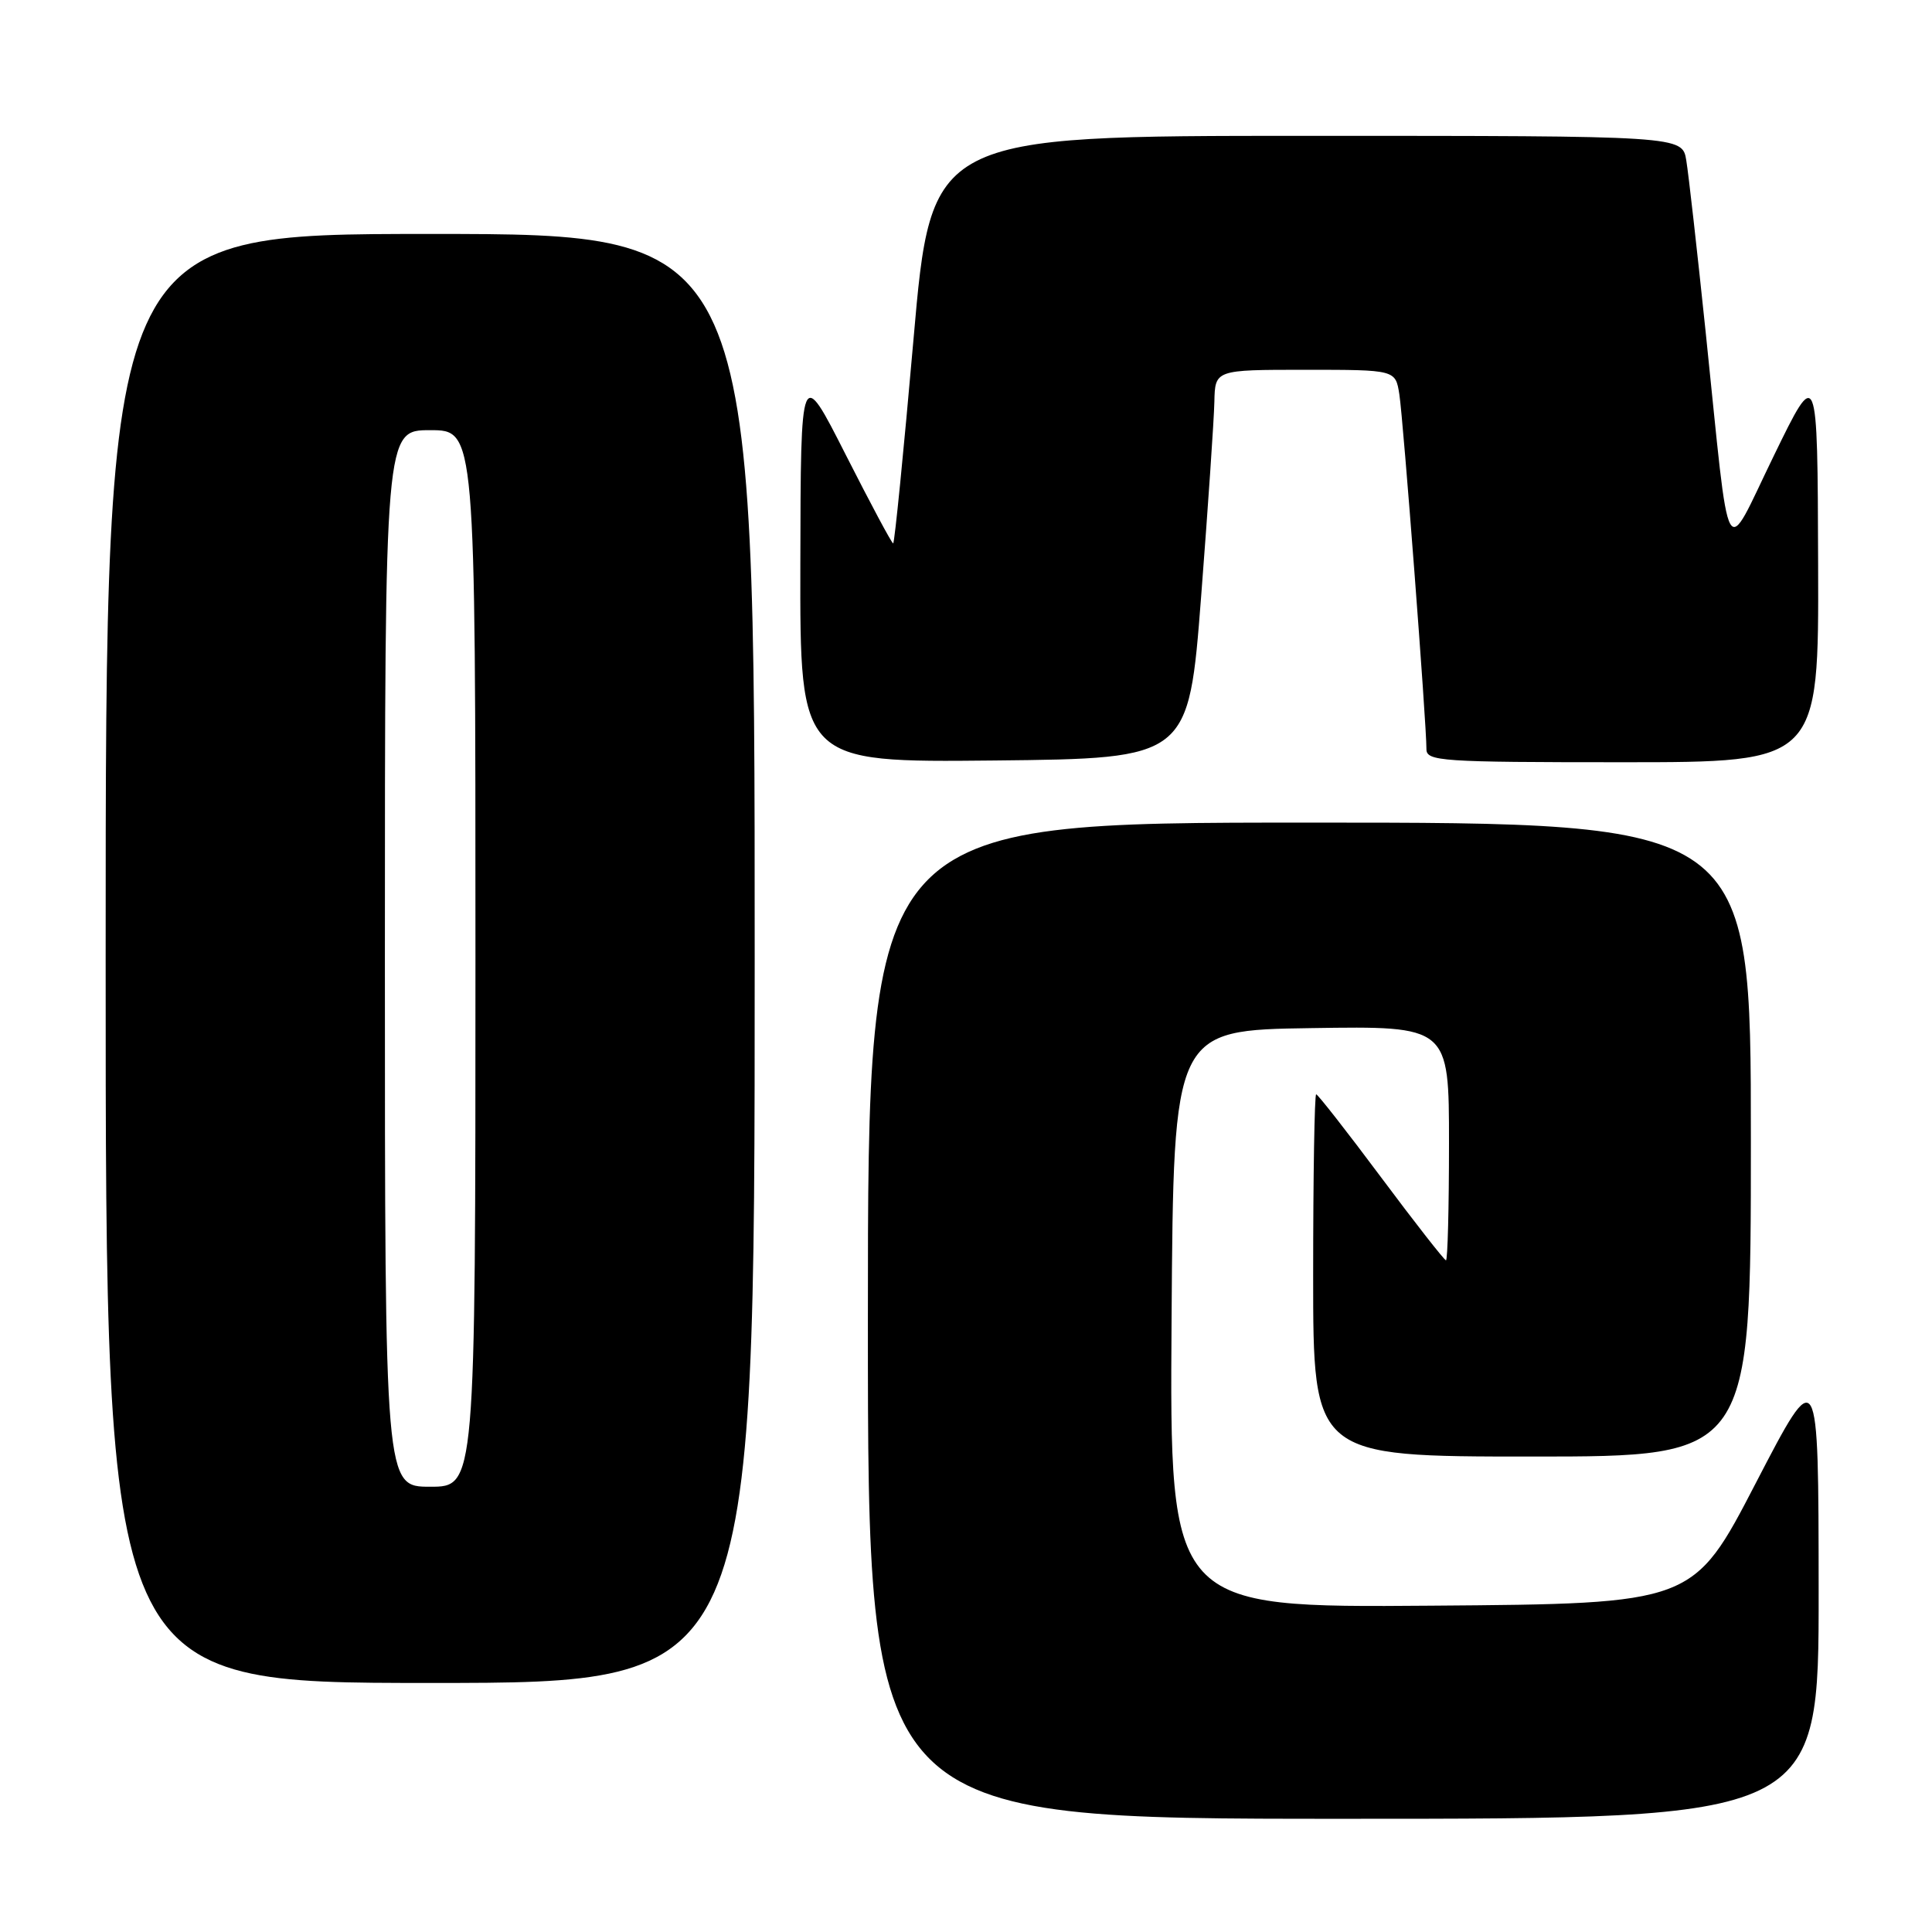 <?xml version="1.0" encoding="UTF-8" standalone="no"?>
<!DOCTYPE svg PUBLIC "-//W3C//DTD SVG 1.1//EN" "http://www.w3.org/Graphics/SVG/1.1/DTD/svg11.dtd" >
<svg xmlns="http://www.w3.org/2000/svg" xmlns:xlink="http://www.w3.org/1999/xlink" version="1.1" viewBox="0 0 256 256">
 <g >
 <path fill="currentColor"
d=" M 240.98 210.75 C 240.96 180.50 240.96 180.50 232.66 196.50 C 224.37 212.50 224.37 212.50 189.67 212.76 C 154.98 213.03 154.98 213.03 155.24 174.76 C 155.50 136.50 155.50 136.50 173.75 136.23 C 192.00 135.95 192.00 135.95 192.00 151.48 C 192.00 160.01 191.82 167.00 191.60 167.00 C 191.39 167.00 187.51 162.05 183.00 156.00 C 178.49 149.95 174.61 145.00 174.40 145.00 C 174.18 145.00 174.00 155.80 174.00 169.00 C 174.00 193.00 174.00 193.00 203.00 193.00 C 232.00 193.00 232.00 193.00 232.00 151.00 C 232.00 109.00 232.00 109.00 173.50 109.00 C 115.00 109.00 115.00 109.00 115.00 175.00 C 115.00 241.00 115.00 241.00 178.00 241.00 C 241.00 241.00 241.00 241.00 240.98 210.75 Z  M 100.00 127.00 C 100.00 31.00 100.00 31.00 57.00 31.00 C 14.00 31.00 14.00 31.00 14.00 127.00 C 14.00 223.00 14.00 223.00 57.00 223.00 C 100.00 223.00 100.00 223.00 100.00 127.00 Z  M 159.16 79.00 C 160.07 67.17 160.86 55.59 160.91 53.25 C 161.00 49.00 161.00 49.00 172.95 49.00 C 184.91 49.00 184.91 49.00 185.42 52.25 C 185.94 55.55 189.03 96.05 189.01 99.25 C 189.00 100.87 190.90 101.00 215.00 101.00 C 241.00 101.00 241.00 101.00 240.91 74.75 C 240.83 48.50 240.83 48.50 235.05 60.37 C 228.31 74.19 229.34 76.05 226.01 44.00 C 224.89 33.27 223.74 23.04 223.44 21.25 C 222.91 18.00 222.91 18.00 173.15 18.00 C 123.40 18.00 123.40 18.00 121.04 45.00 C 119.74 59.85 118.53 72.00 118.35 72.00 C 118.16 72.00 115.34 66.71 112.06 60.25 C 106.10 48.50 106.10 48.50 106.05 74.77 C 106.00 101.03 106.00 101.03 131.75 100.77 C 157.50 100.50 157.50 100.50 159.16 79.00 Z  M 51.00 127.00 C 51.00 57.00 51.00 57.00 57.00 57.00 C 63.00 57.00 63.00 57.00 63.00 127.00 C 63.00 197.00 63.00 197.00 57.00 197.00 C 51.00 197.00 51.00 197.00 51.00 127.00 Z "/>
</g>
</svg>
